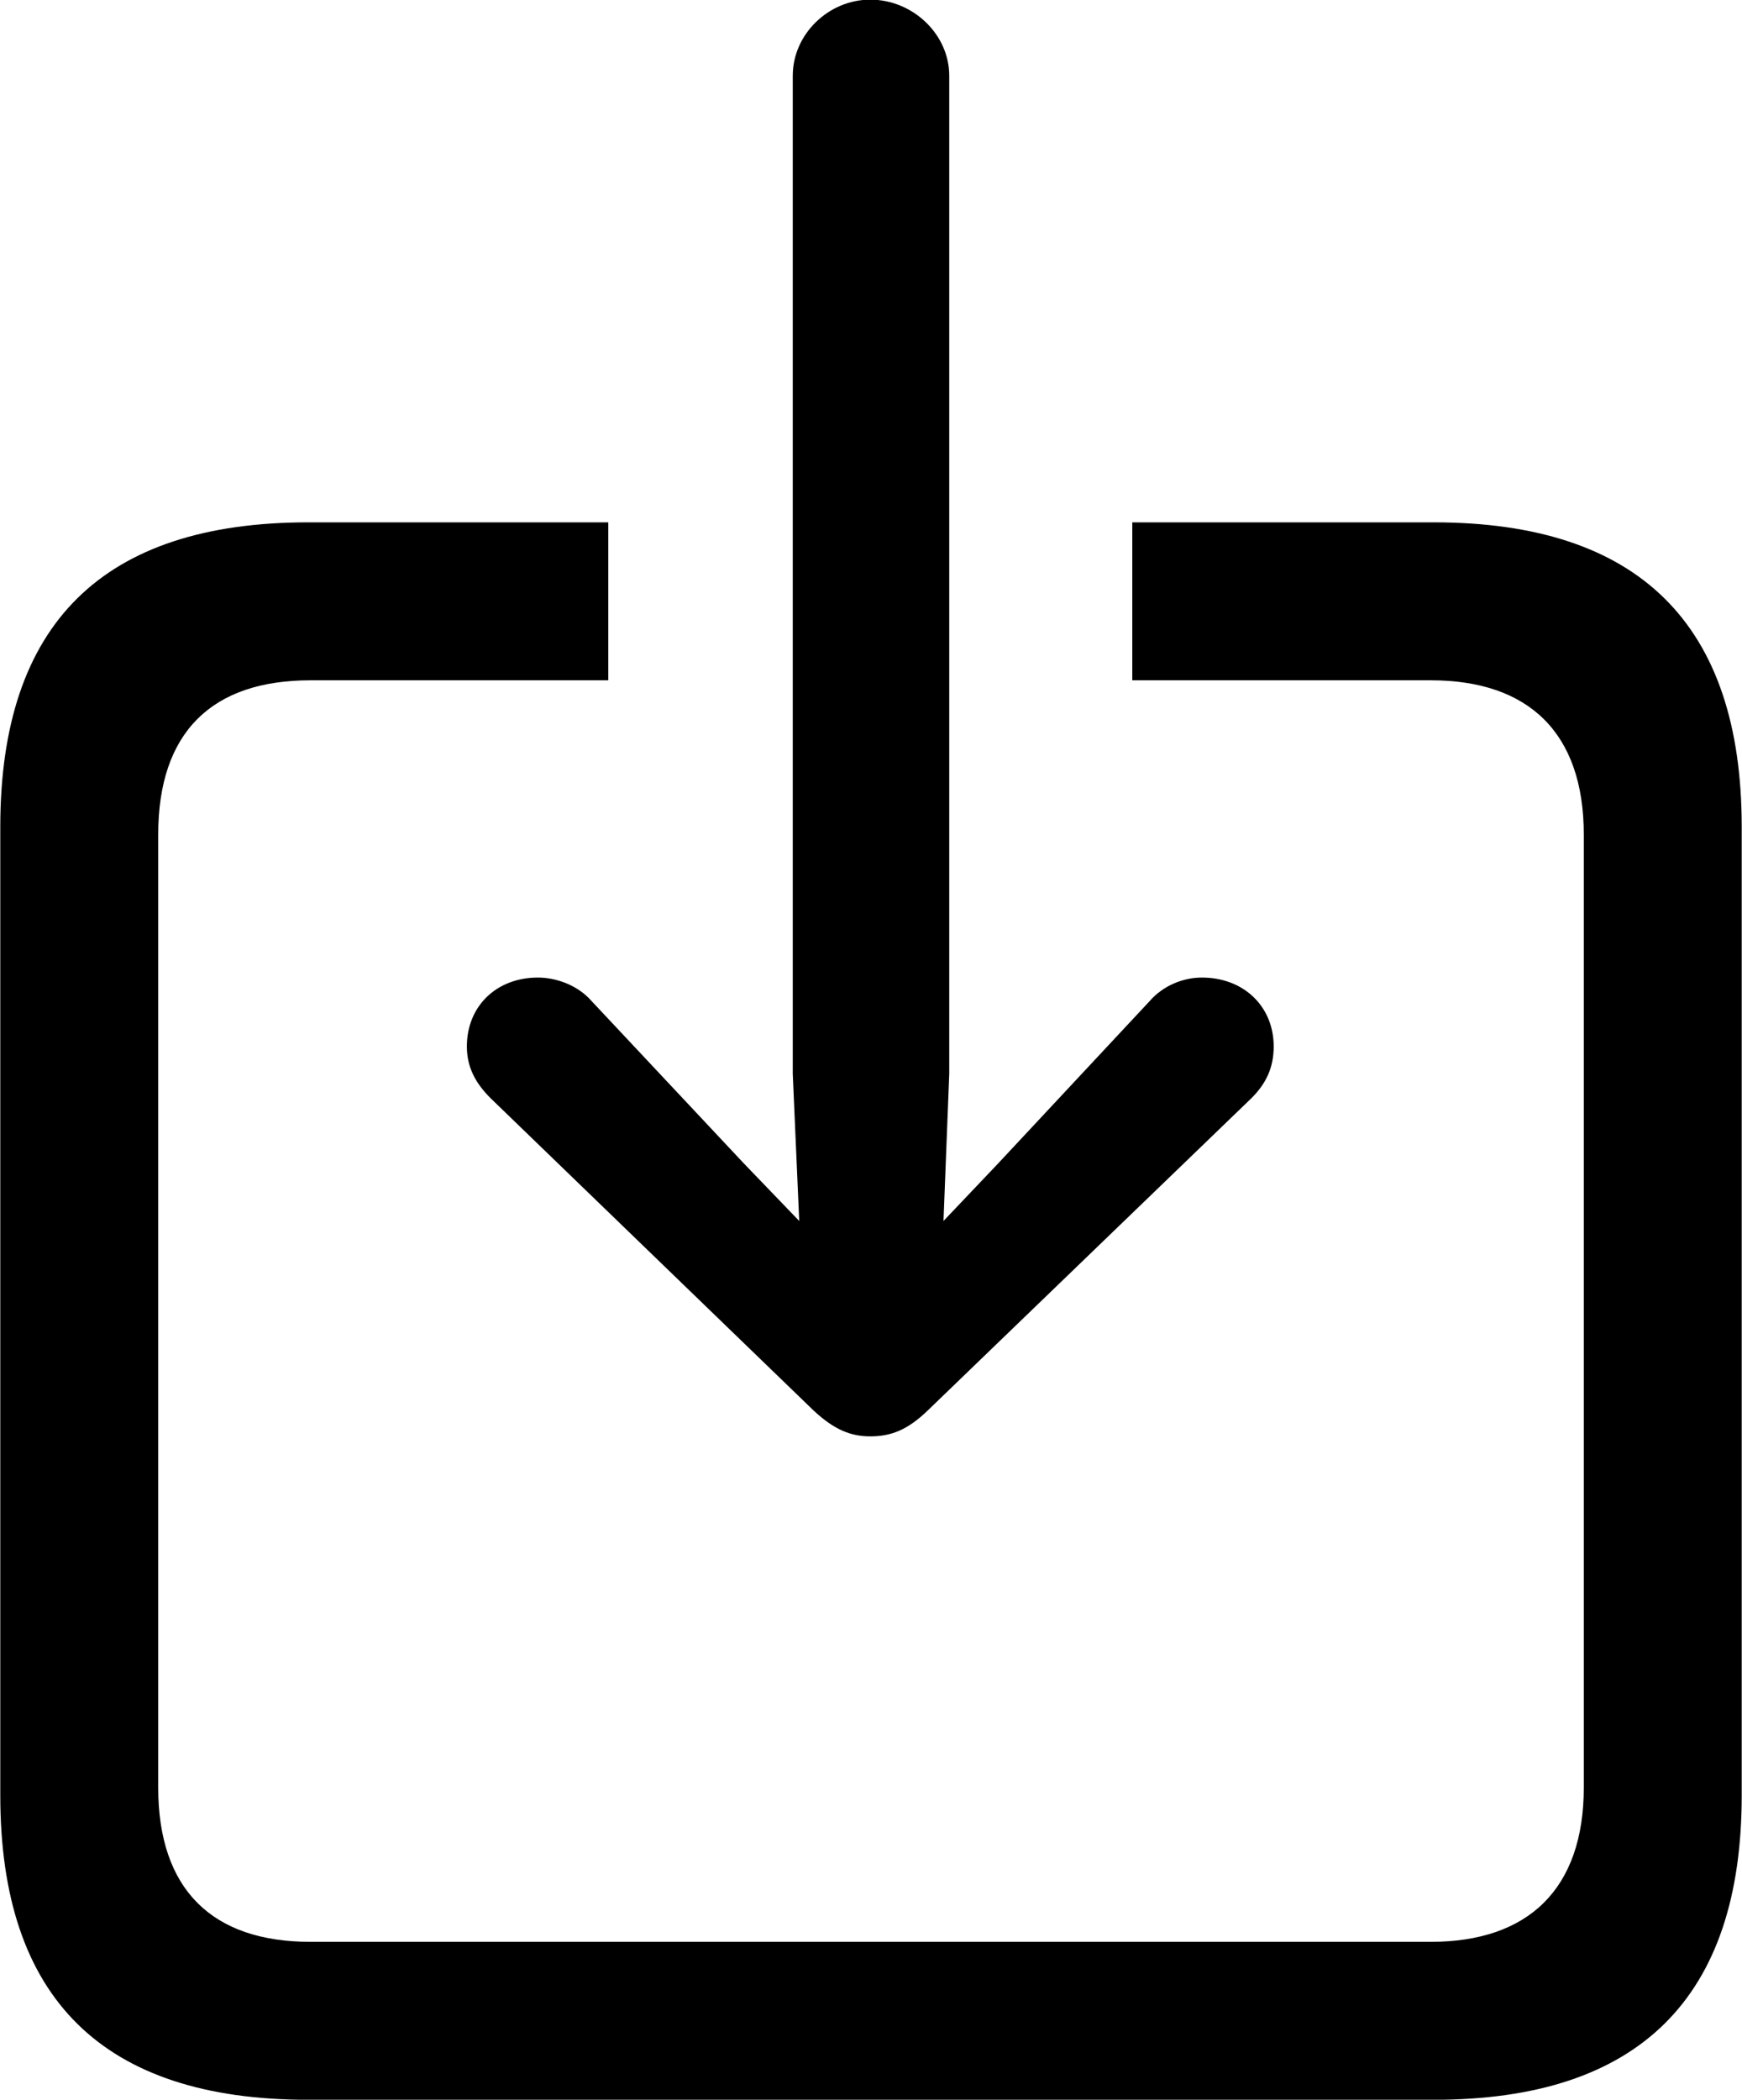 
<svg
    viewBox="0 0 24.268 29.244"
    xmlns="http://www.w3.org/2000/svg"
>
    <path
        fill="inherit"
        d="M12.124 -0.005C11.544 -0.005 11.044 0.475 11.044 1.055V14.955L11.134 17.005L10.364 16.205L8.244 13.945C8.054 13.725 7.754 13.615 7.494 13.615C6.914 13.615 6.504 14.015 6.504 14.575C6.504 14.875 6.634 15.095 6.834 15.295L11.334 19.645C11.624 19.915 11.854 20.005 12.124 20.005C12.414 20.005 12.644 19.915 12.924 19.645L17.434 15.295C17.634 15.095 17.744 14.875 17.744 14.575C17.744 14.015 17.324 13.615 16.744 13.615C16.484 13.615 16.204 13.725 16.014 13.945L13.904 16.205L13.144 17.005L13.224 14.955V1.055C13.224 0.475 12.714 -0.005 12.124 -0.005ZM4.294 29.245H19.974C22.834 29.245 24.264 27.825 24.264 25.005V11.515C24.264 8.695 22.834 7.275 19.974 7.275H15.774V9.475H19.934C21.284 9.475 22.064 10.195 22.064 11.625V24.895C22.064 26.315 21.284 27.045 19.934 27.045H4.324C2.954 27.045 2.204 26.315 2.204 24.895V11.625C2.204 10.195 2.954 9.475 4.324 9.475H8.474V7.275H4.294C1.434 7.275 0.004 8.685 0.004 11.515V25.005C0.004 27.835 1.434 29.245 4.294 29.245Z"
        fillRule="evenodd"
        clipRule="evenodd"
    />
</svg>
        